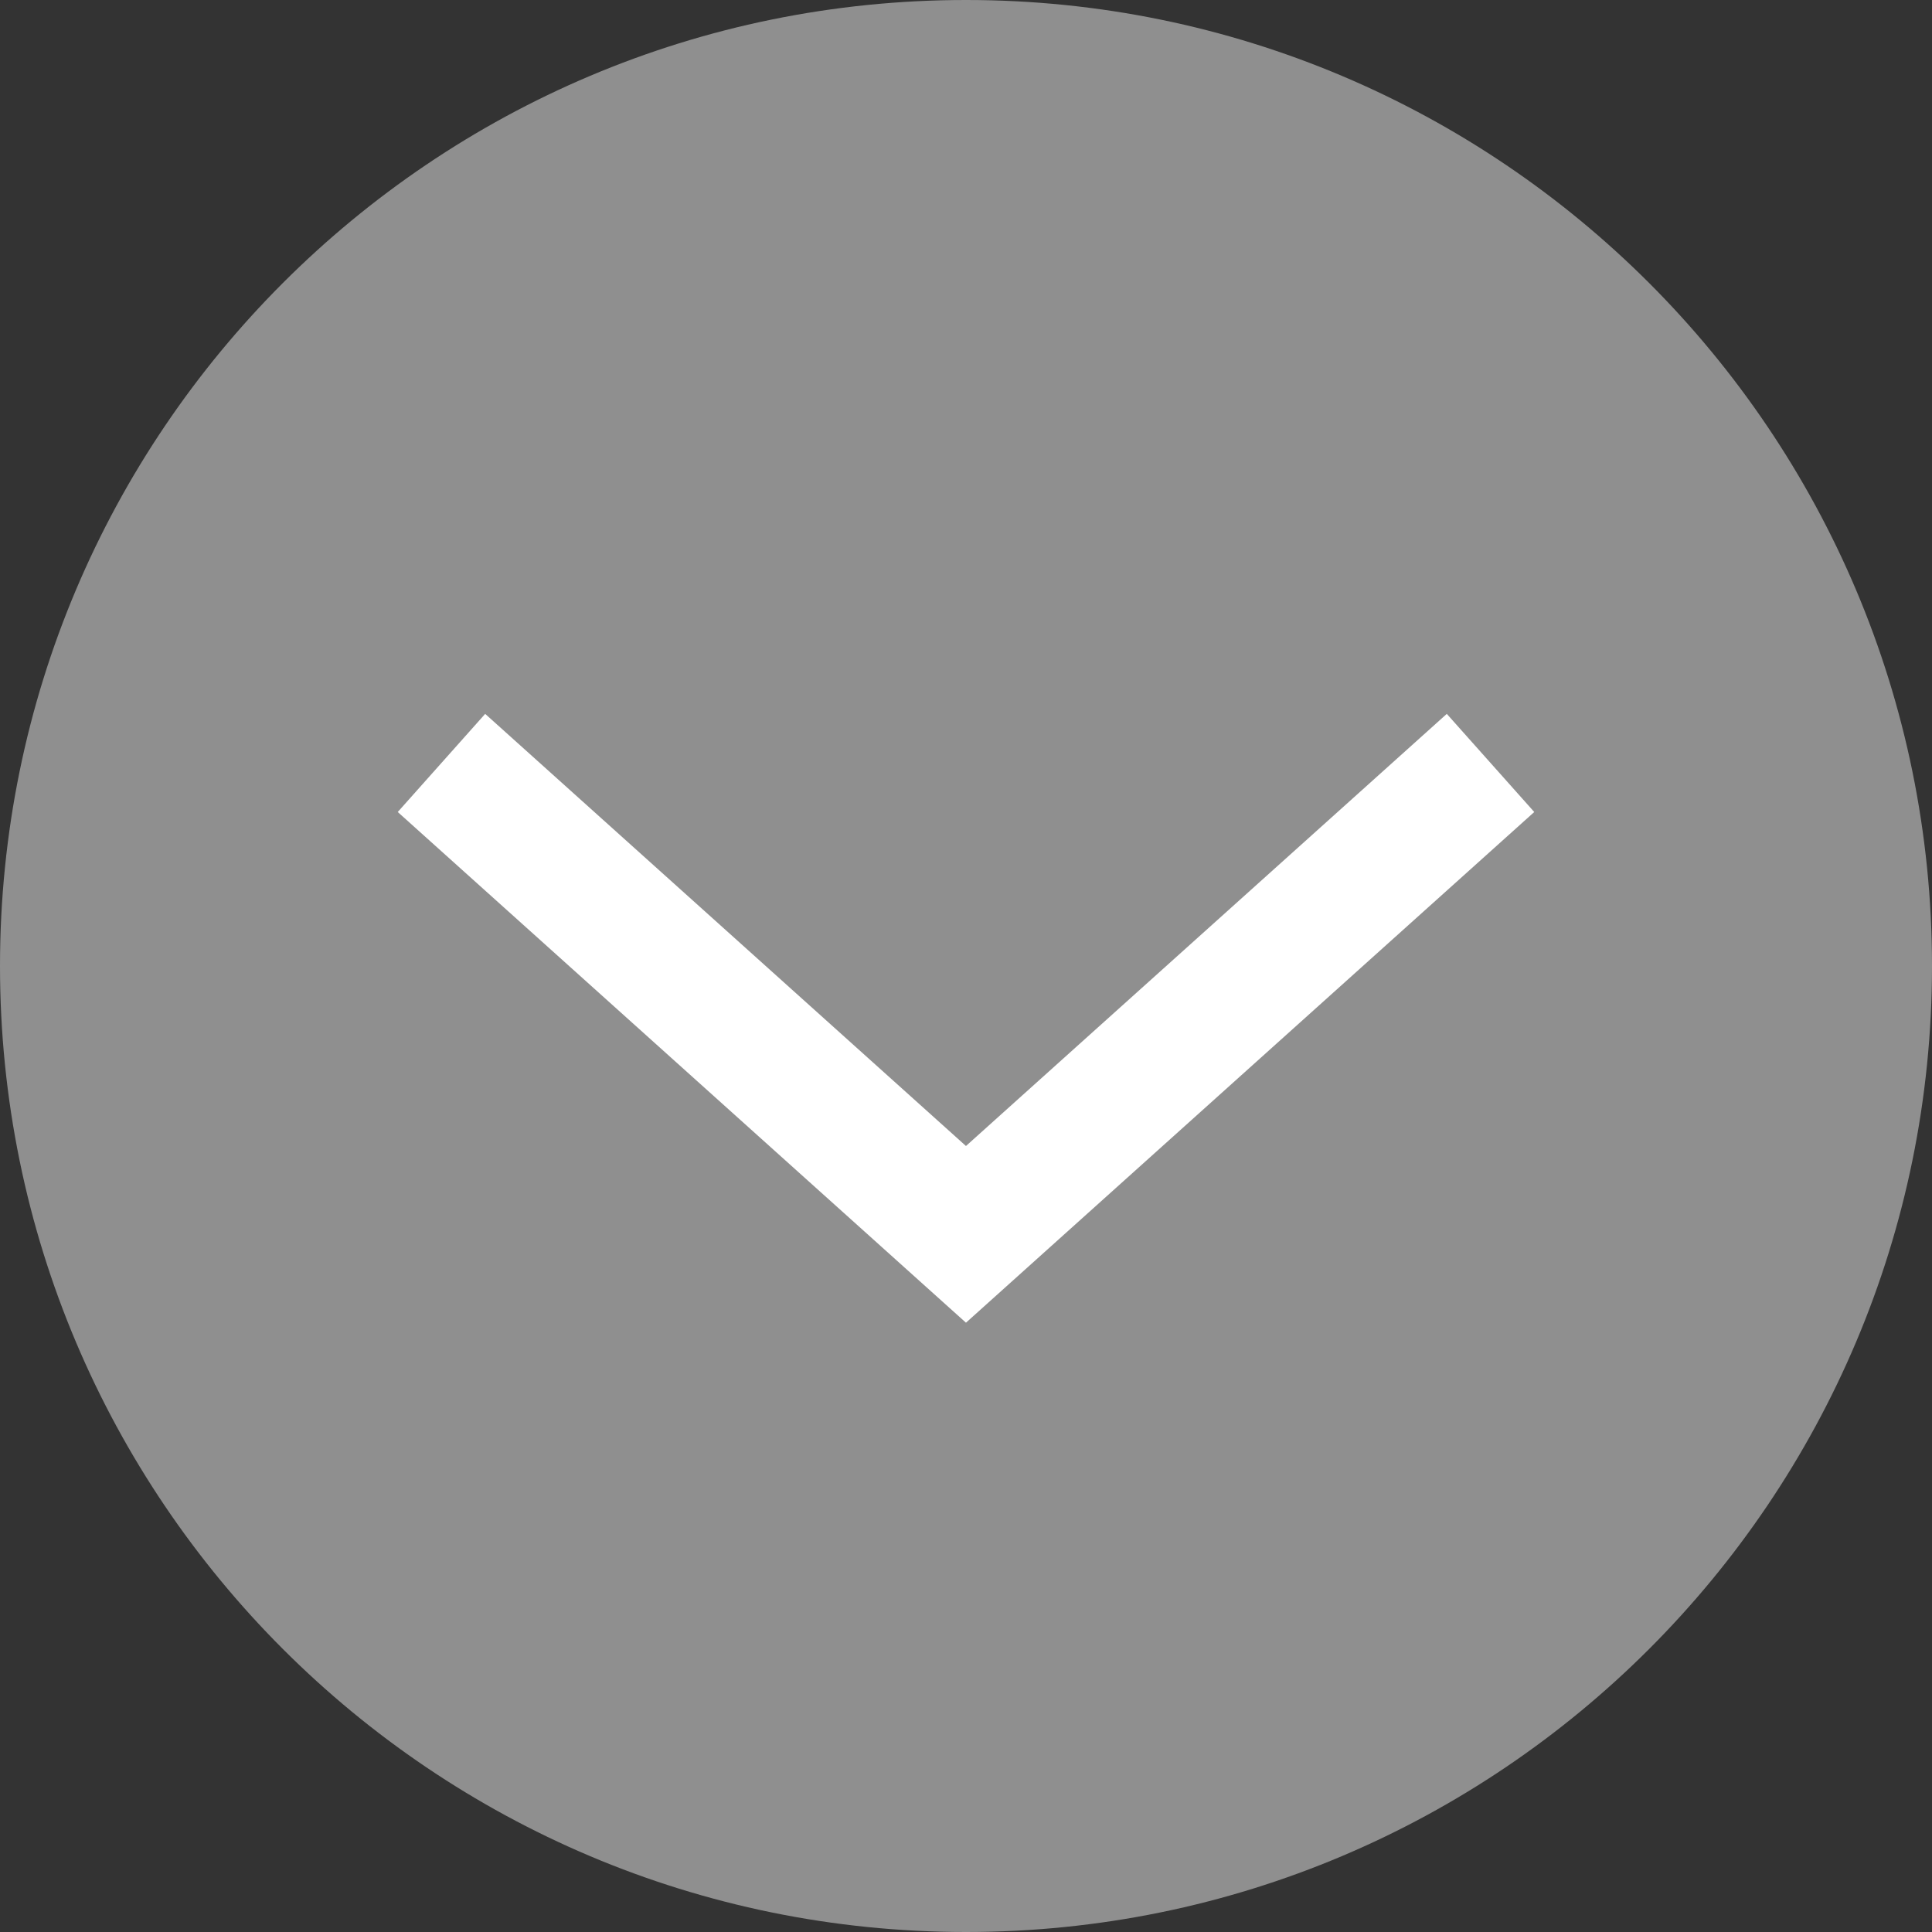 <svg width="48" height="48" fill="none" xmlns="http://www.w3.org/2000/svg">
  <rect width="100%" height="100%" fill="#333333" stroke="none"/>
  <path
    d="M48 24C48 10.745 37.255 0 24 0C10.745 0 0 10.745 0 24C0 37.255 10.745 48 24 48C37.255 48 48 37.255 48 24Z"
    fill="#8F8F8F" />
  <path fill-rule="evenodd" clip-rule="evenodd"
    d="M38.118 20.174L35.945 17.736L23.999 28.472L12.054 17.736L9.882 20.174L23.999 32.862L38.118 20.174Z"
    fill="white" />
</svg>
